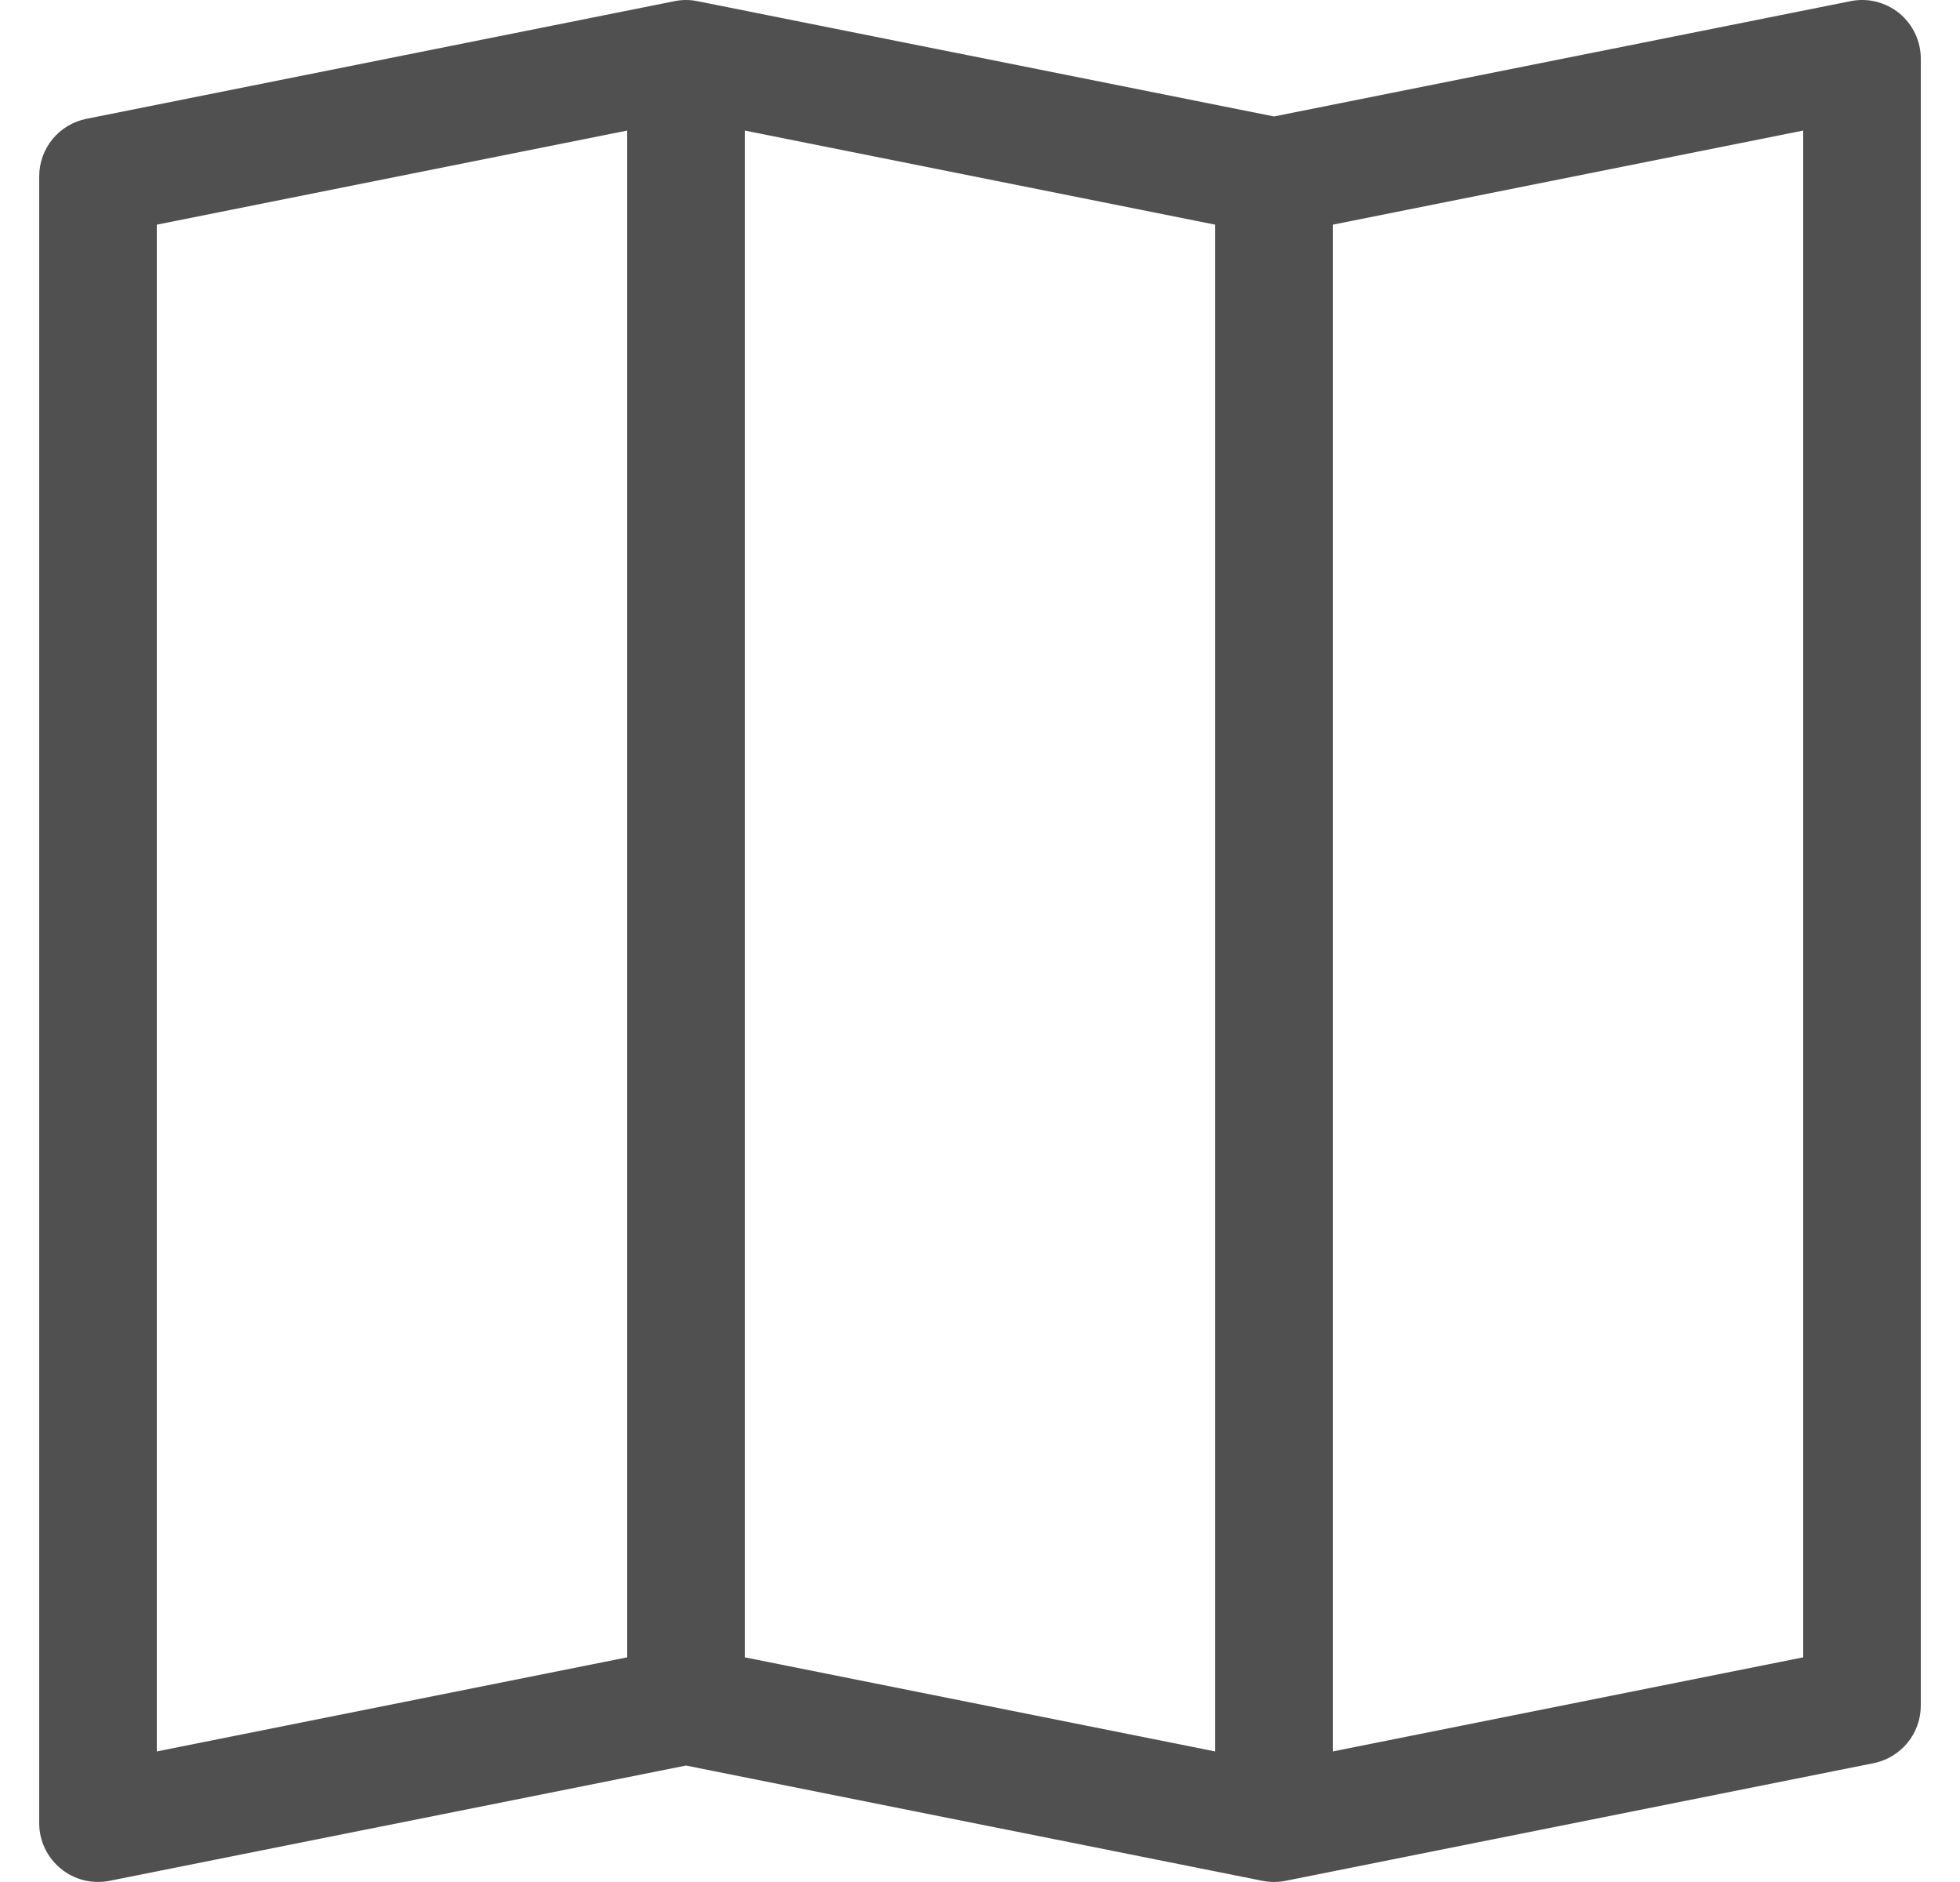 <svg width="25" height="24" viewBox="0 0 25 24" fill="none" xmlns="http://www.w3.org/2000/svg">
<path fill-rule="evenodd" clip-rule="evenodd" d="M24.226 0.169C24.311 0.24 24.381 0.328 24.428 0.429C24.476 0.529 24.5 0.639 24.5 0.75V21.75C24.5 21.923 24.44 22.091 24.33 22.225C24.22 22.359 24.067 22.451 23.897 22.485L16.397 23.985C16.3 24.004 16.2 24.004 16.103 23.985L8.75 22.515L1.397 23.985C1.288 24.006 1.176 24.004 1.068 23.977C0.961 23.95 0.86 23.9 0.775 23.829C0.689 23.759 0.62 23.671 0.572 23.57C0.525 23.47 0.5 23.361 0.5 23.25V2.25C0.5 2.076 0.56 1.908 0.67 1.774C0.78 1.64 0.933 1.549 1.103 1.515L8.603 0.015C8.7 -0.005 8.8 -0.005 8.897 0.015L16.25 1.485L23.603 0.015C23.712 -0.007 23.824 -0.005 23.932 0.022C24.039 0.049 24.14 0.099 24.226 0.169ZM15.5 2.865L9.5 1.665V21.135L15.5 22.335V2.865ZM17 22.335L23 21.135V1.665L17 2.865V22.335ZM8 21.135V1.665L2 2.865V22.335L8 21.135Z" fill="#505050"/>
</svg>
